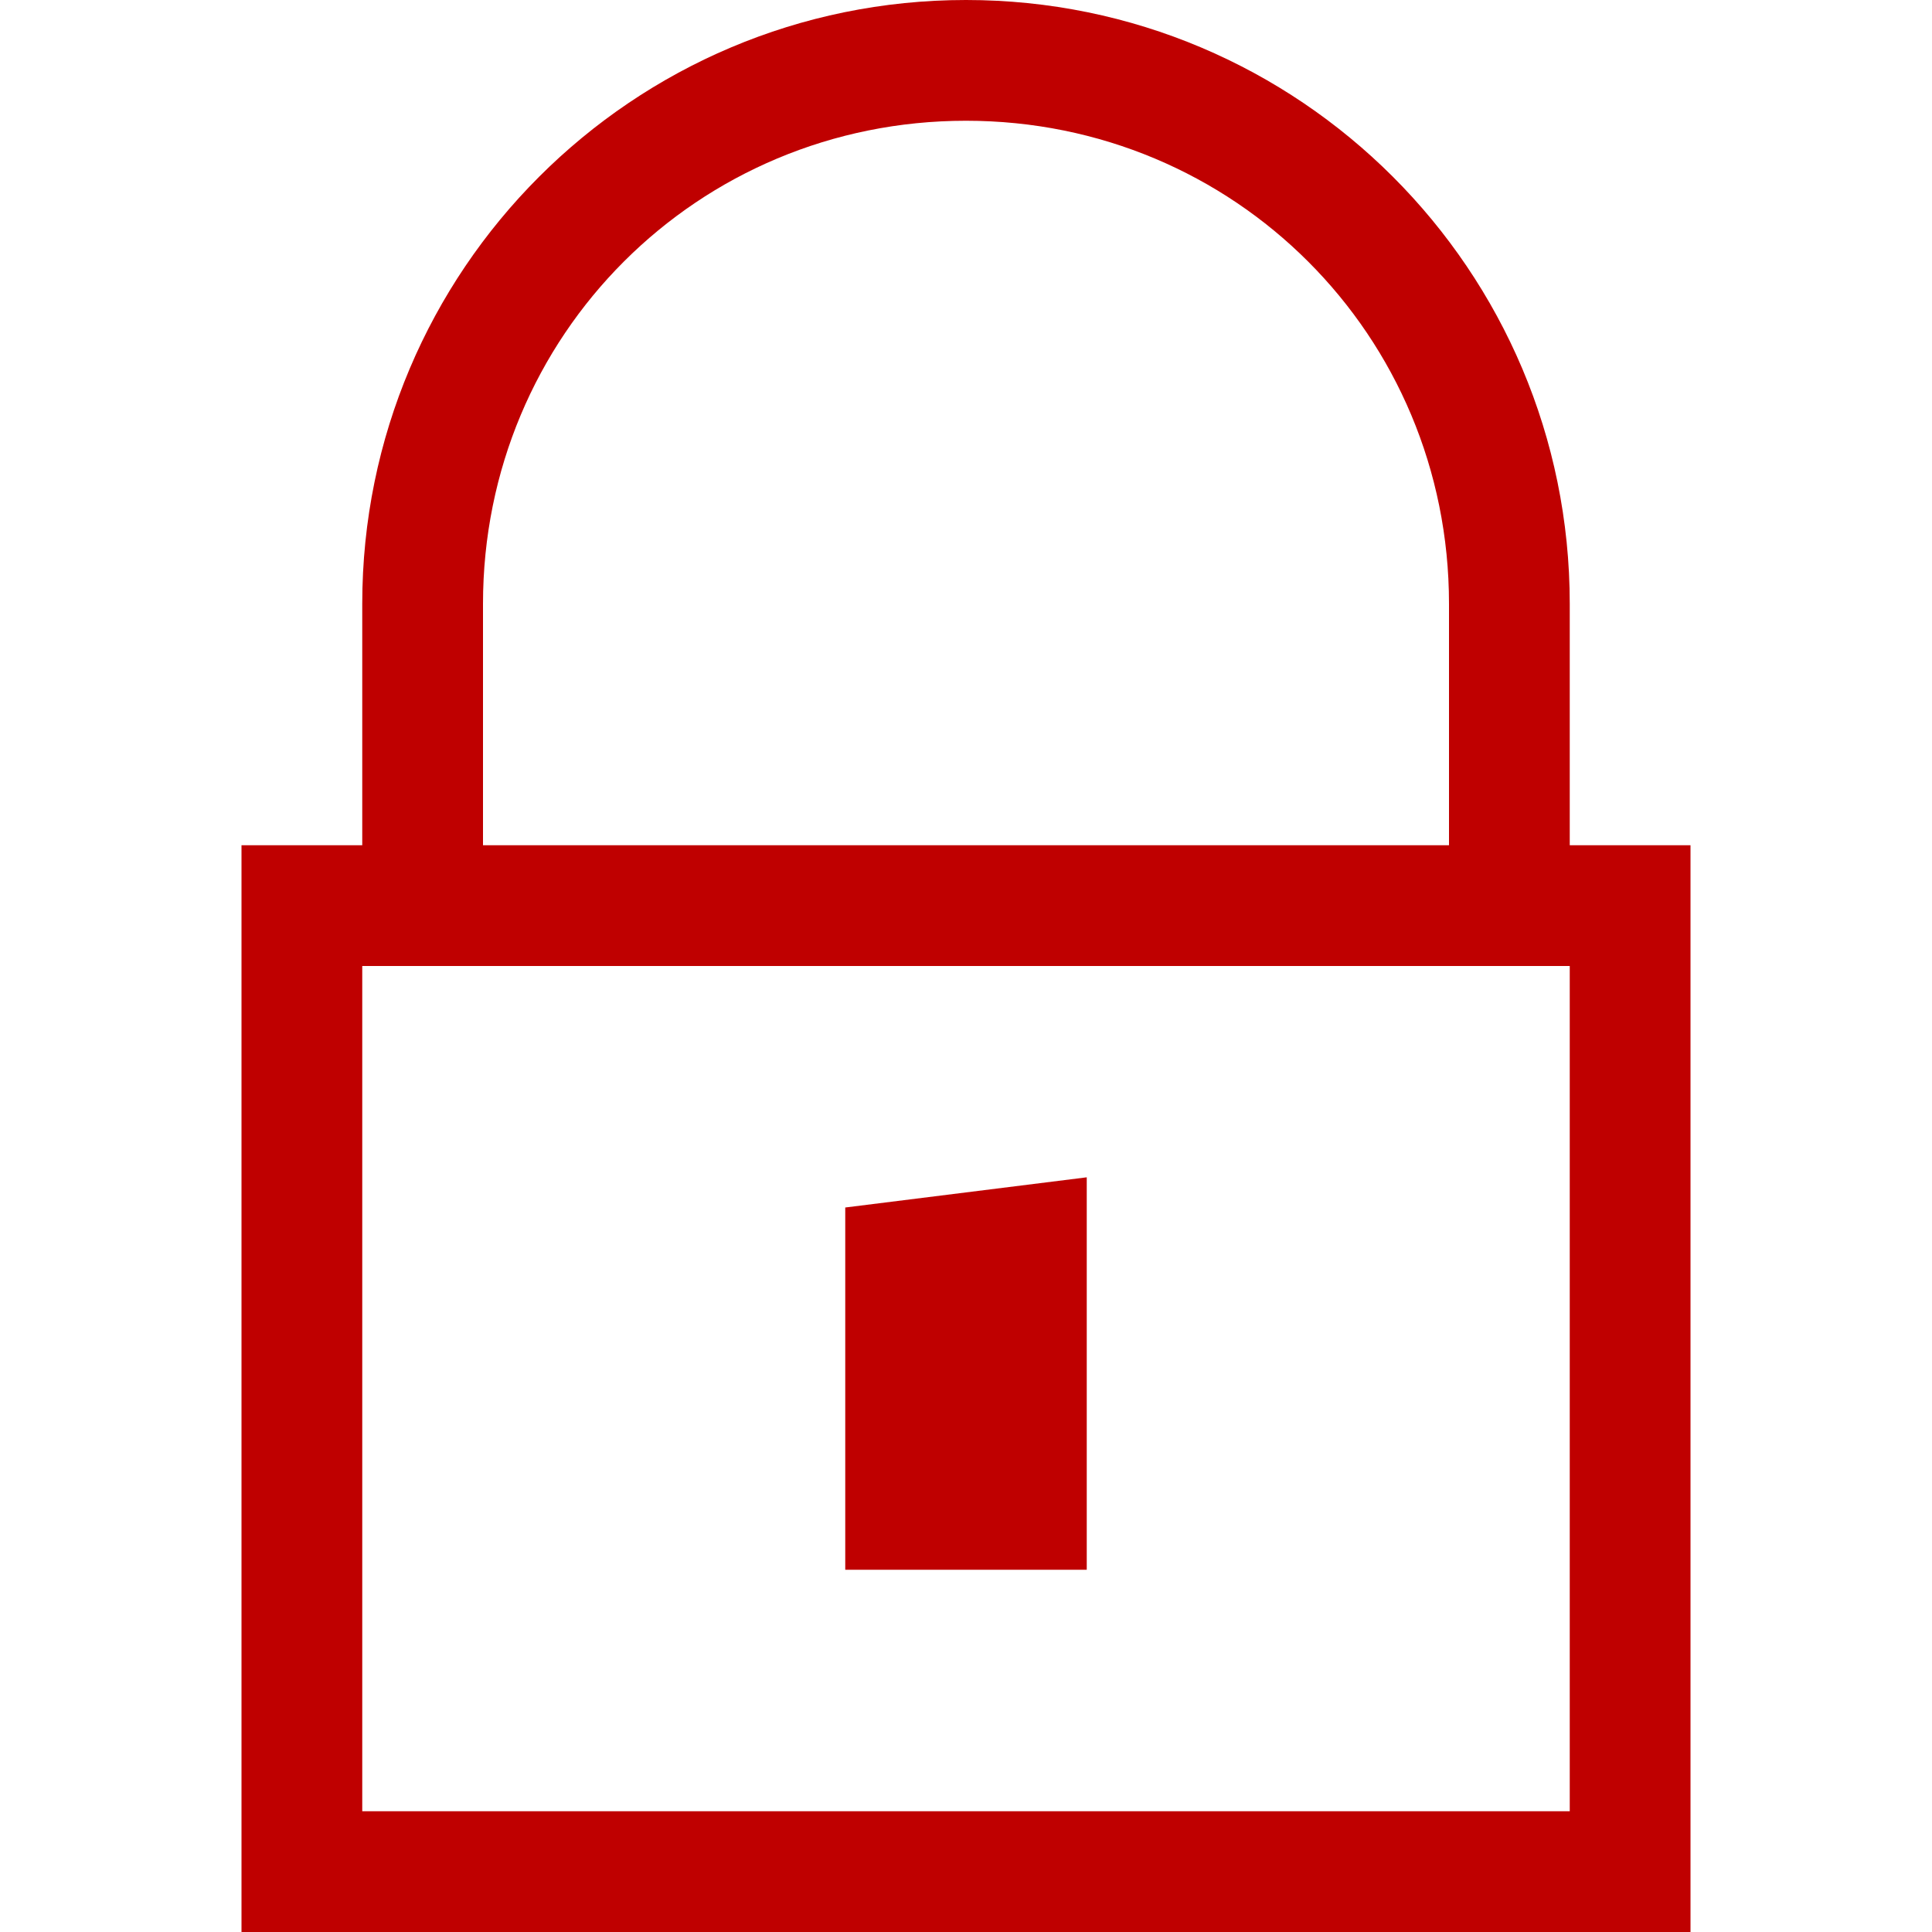 
<svg xmlns="http://www.w3.org/2000/svg" xmlns:xlink="http://www.w3.org/1999/xlink" width="16px" height="16px" viewBox="0 0 16 16" version="1.1">
<g id="surface1">
<path style=" stroke:none;fill-rule:nonzero;fill:#bf0000;fill-opacity:1;" d="M 8 0 C 5.238 0 3 2.238 3 5 L 3 7 L 2 7 L 2 16 L 14 16 L 14 7 L 13 7 L 13 5 C 13 2.238 10.762 0 8 0 Z M 8 1 C 10.223 1 12 2.777 12 5 L 12 7 L 4 7 L 4 5 C 4 2.777 5.777 1 8 1 Z M 3 8 L 13 8 L 13 15 L 3 15 Z M 9 9.75 L 7 10 L 7 13 L 9 13 Z M 9 9.75 "/>
</g>
</svg>
